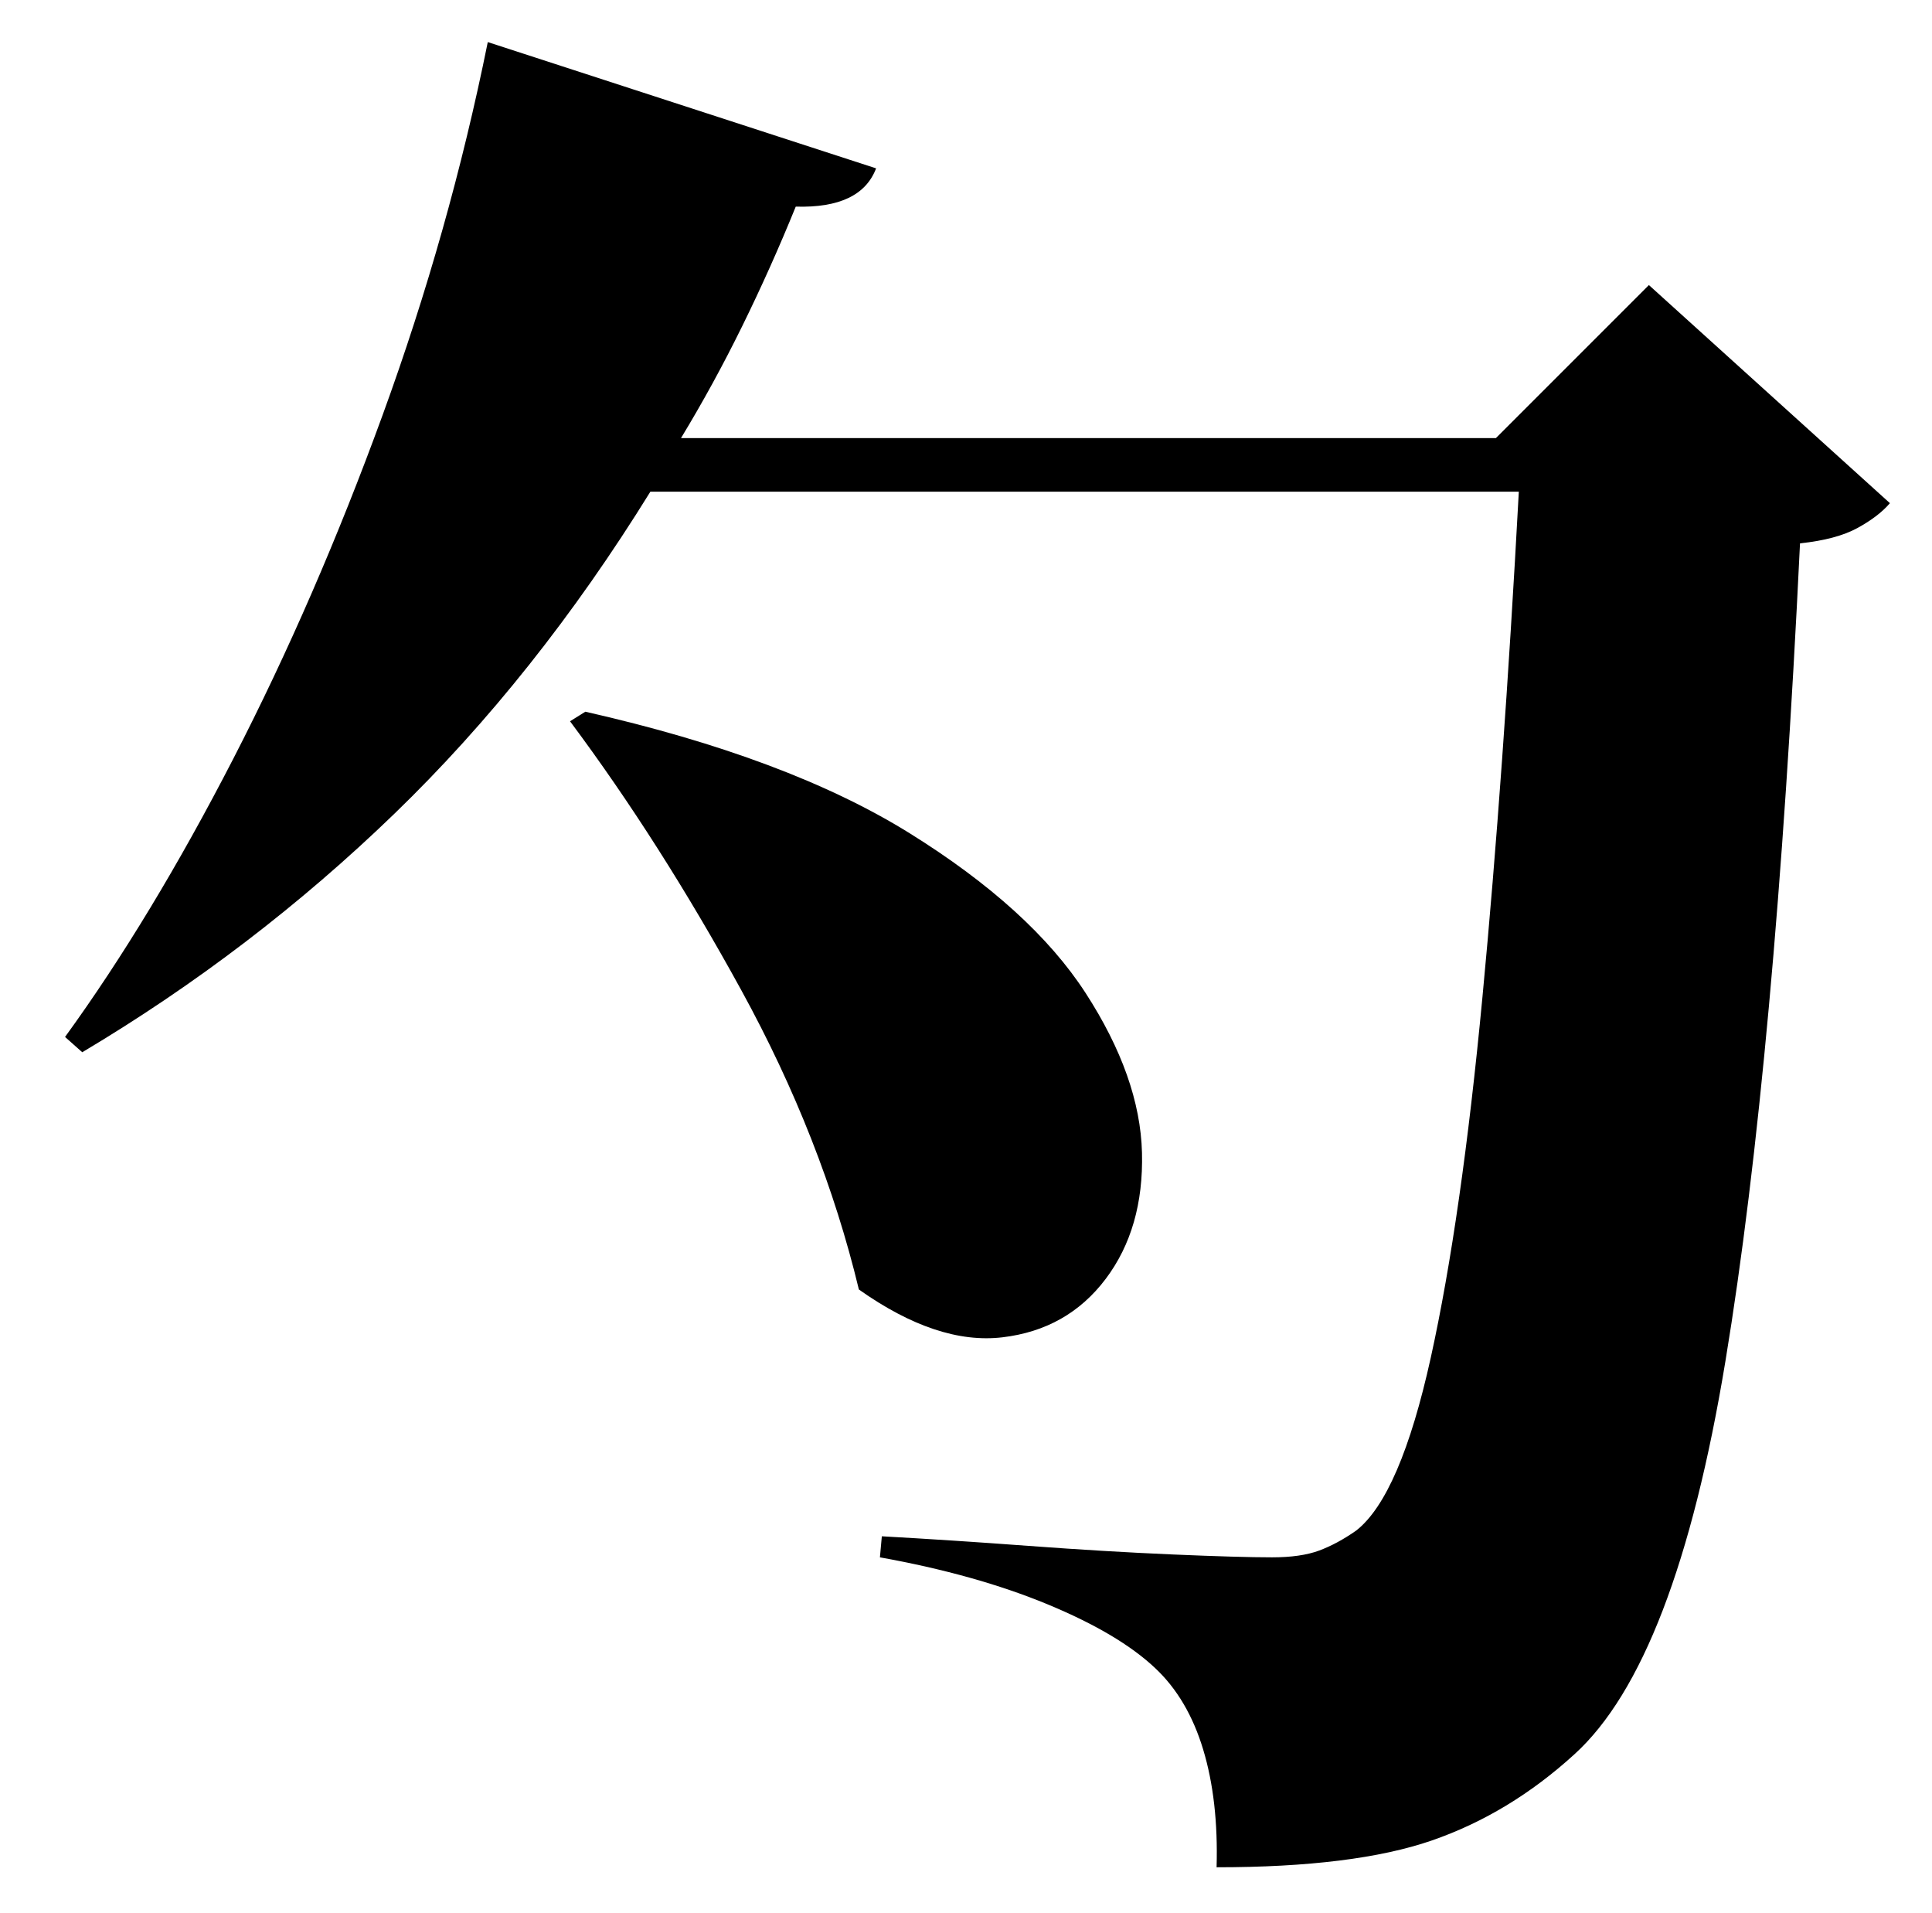 <?xml version="1.0" standalone="no"?>
<!DOCTYPE svg PUBLIC "-//W3C//DTD SVG 1.1//EN" "http://www.w3.org/Graphics/SVG/1.1/DTD/svg11.dtd" >
<svg xmlns="http://www.w3.org/2000/svg" xmlns:xlink="http://www.w3.org/1999/xlink" version="1.1" viewBox="-10 0 1010 1000">
   <path fill="currentColor"
d="M288 377l8 -5q106 24 169.5 63.5t92 83.5t29.5 83.5t-19 66t-54 30.5t-75 -25q-19 -79 -61.5 -156.5t-89.5 -140.5zM852 149l126 114q-6 7 -17 13t-30 8q-13 270 -39 427.5t-79 205.5q-34 31 -74.5 45t-112.5 14q1 -35 -7 -61.5t-25 -42.5q-19 -18 -56.5 -33.5
t-87.5 -24.5l1 -11q36 2 76.5 5t75.5 4.5t52 1.5q15 0 24.5 -3.5t19.5 -10.5q23 -18 39 -90.5t27 -188.5t19 -264h-454q-60 97 -134 168.5t-163 124.5l-9 -8q45 -62 88 -145.5t78 -179.5t55 -195l203 66q-8 21 -42 20q-13 32 -28 62.5t-32 58.5h426z" />
</svg>
